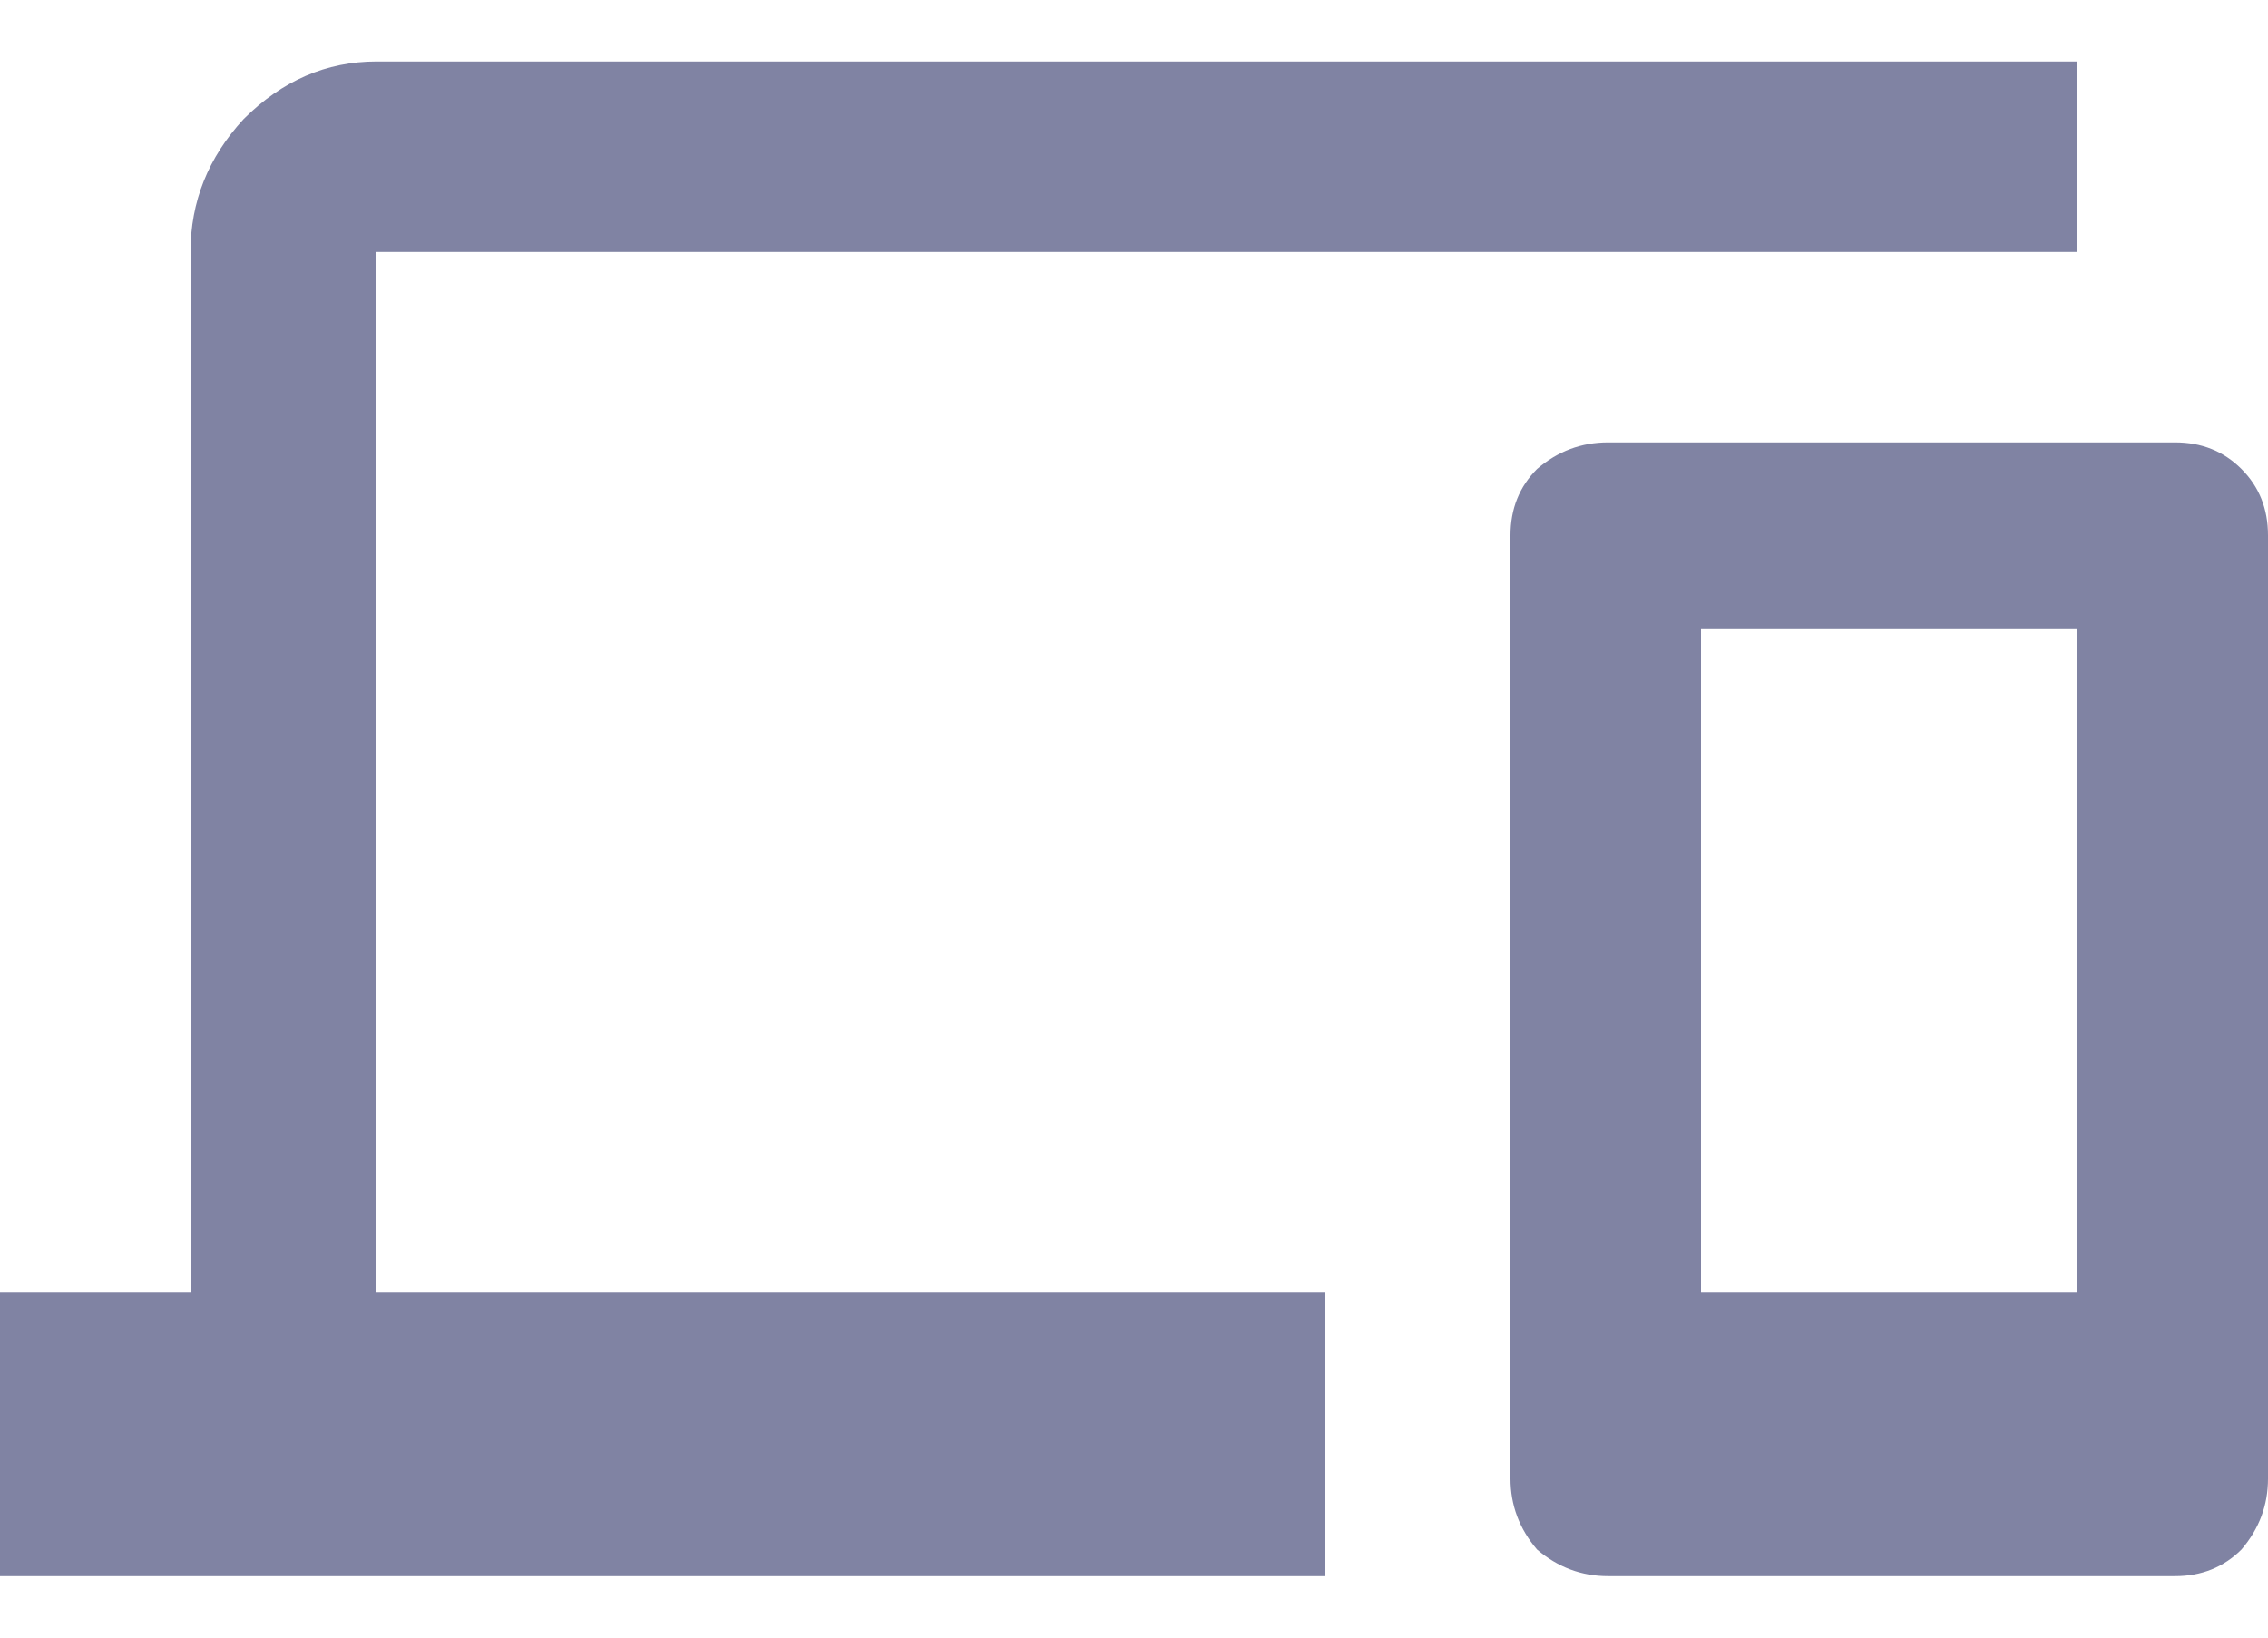 <svg width="18" height="13" viewBox="0 0 18 13" fill="none" xmlns="http://www.w3.org/2000/svg">
<path d="M16.488 10.262V4.988H13.5V10.262H16.488ZM17.262 3.512C17.473 3.512 17.648 3.582 17.789 3.723C17.93 3.863 18 4.039 18 4.25V11.738C18 11.949 17.93 12.137 17.789 12.301C17.648 12.441 17.473 12.512 17.262 12.512H12.762C12.551 12.512 12.363 12.441 12.199 12.301C12.059 12.137 11.988 11.949 11.988 11.738V4.25C11.988 4.039 12.059 3.863 12.199 3.723C12.363 3.582 12.551 3.512 12.762 3.512H17.262ZM2.988 2V10.262H10.512V12.512H0V10.262H1.512V2C1.512 1.602 1.652 1.25 1.934 0.945C2.238 0.641 2.59 0.488 2.988 0.488H16.488V2H2.988Z" fill="#8083A3"/>
</svg>
